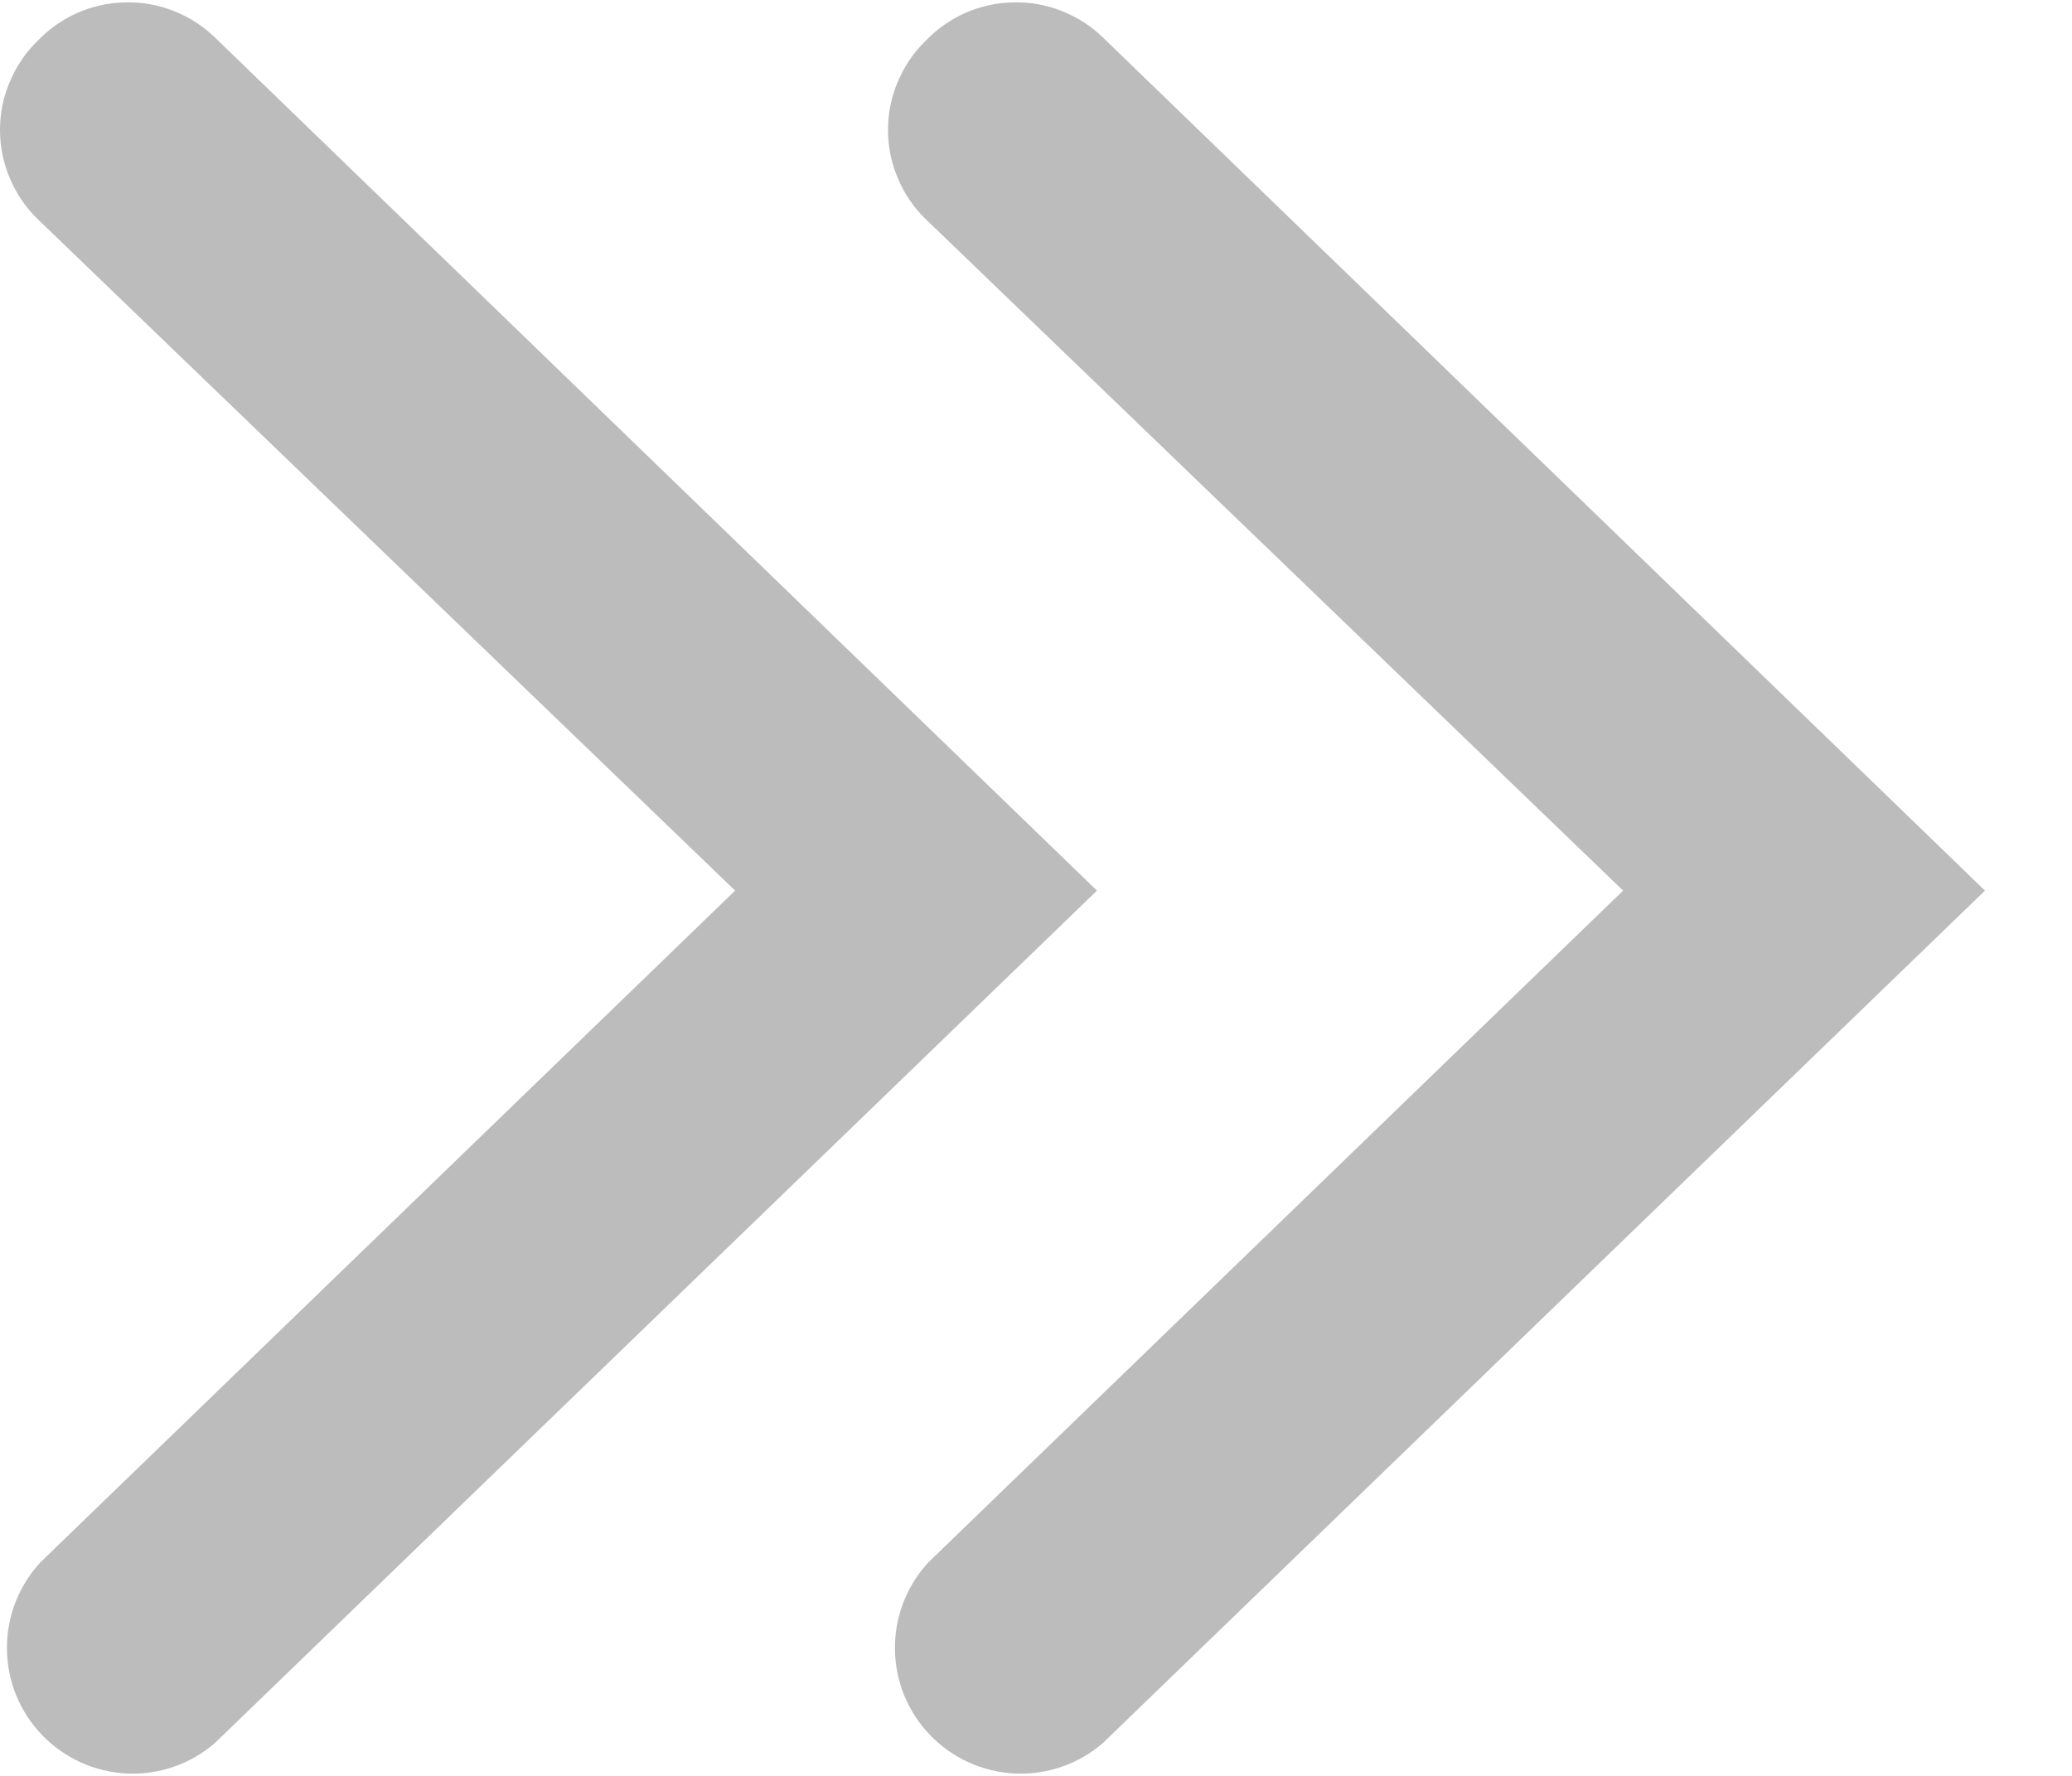 <svg width="14" height="12" viewBox="0 0 14 12" fill="none" xmlns="http://www.w3.org/2000/svg">
<path d="M0.252 0.278C0.172 0.356 0.109 0.45 0.066 0.553C0.022 0.656 0 0.766 0 0.878C0 0.99 0.022 1.1 0.066 1.203C0.109 1.307 0.172 1.4 0.252 1.478L4.967 6.018L0.272 10.558C0.125 10.718 0.044 10.927 0.047 11.145C0.049 11.362 0.135 11.57 0.286 11.726C0.437 11.882 0.642 11.974 0.858 11.984C1.075 11.994 1.288 11.92 1.452 11.778L7.412 6.018L1.452 0.253C1.372 0.175 1.277 0.115 1.173 0.074C1.069 0.033 0.958 0.013 0.847 0.016C0.735 0.018 0.625 0.042 0.523 0.087C0.421 0.132 0.329 0.197 0.252 0.278Z" fill="#BCBCBC"/>
<path d="M6.252 0.278C6.172 0.356 6.109 0.45 6.066 0.553C6.022 0.656 6 0.766 6 0.878C6 0.99 6.022 1.1 6.066 1.203C6.109 1.307 6.172 1.4 6.252 1.478L10.967 6.018L6.272 10.558C6.125 10.718 6.044 10.927 6.047 11.145C6.049 11.362 6.135 11.57 6.286 11.726C6.437 11.882 6.642 11.974 6.858 11.984C7.075 11.994 7.288 11.92 7.452 11.778L13.412 6.018L7.452 0.253C7.372 0.175 7.277 0.115 7.173 0.074C7.069 0.033 6.958 0.013 6.847 0.016C6.735 0.018 6.625 0.042 6.523 0.087C6.421 0.132 6.329 0.197 6.252 0.278Z" fill="#BCBCBC"/>
</svg>
